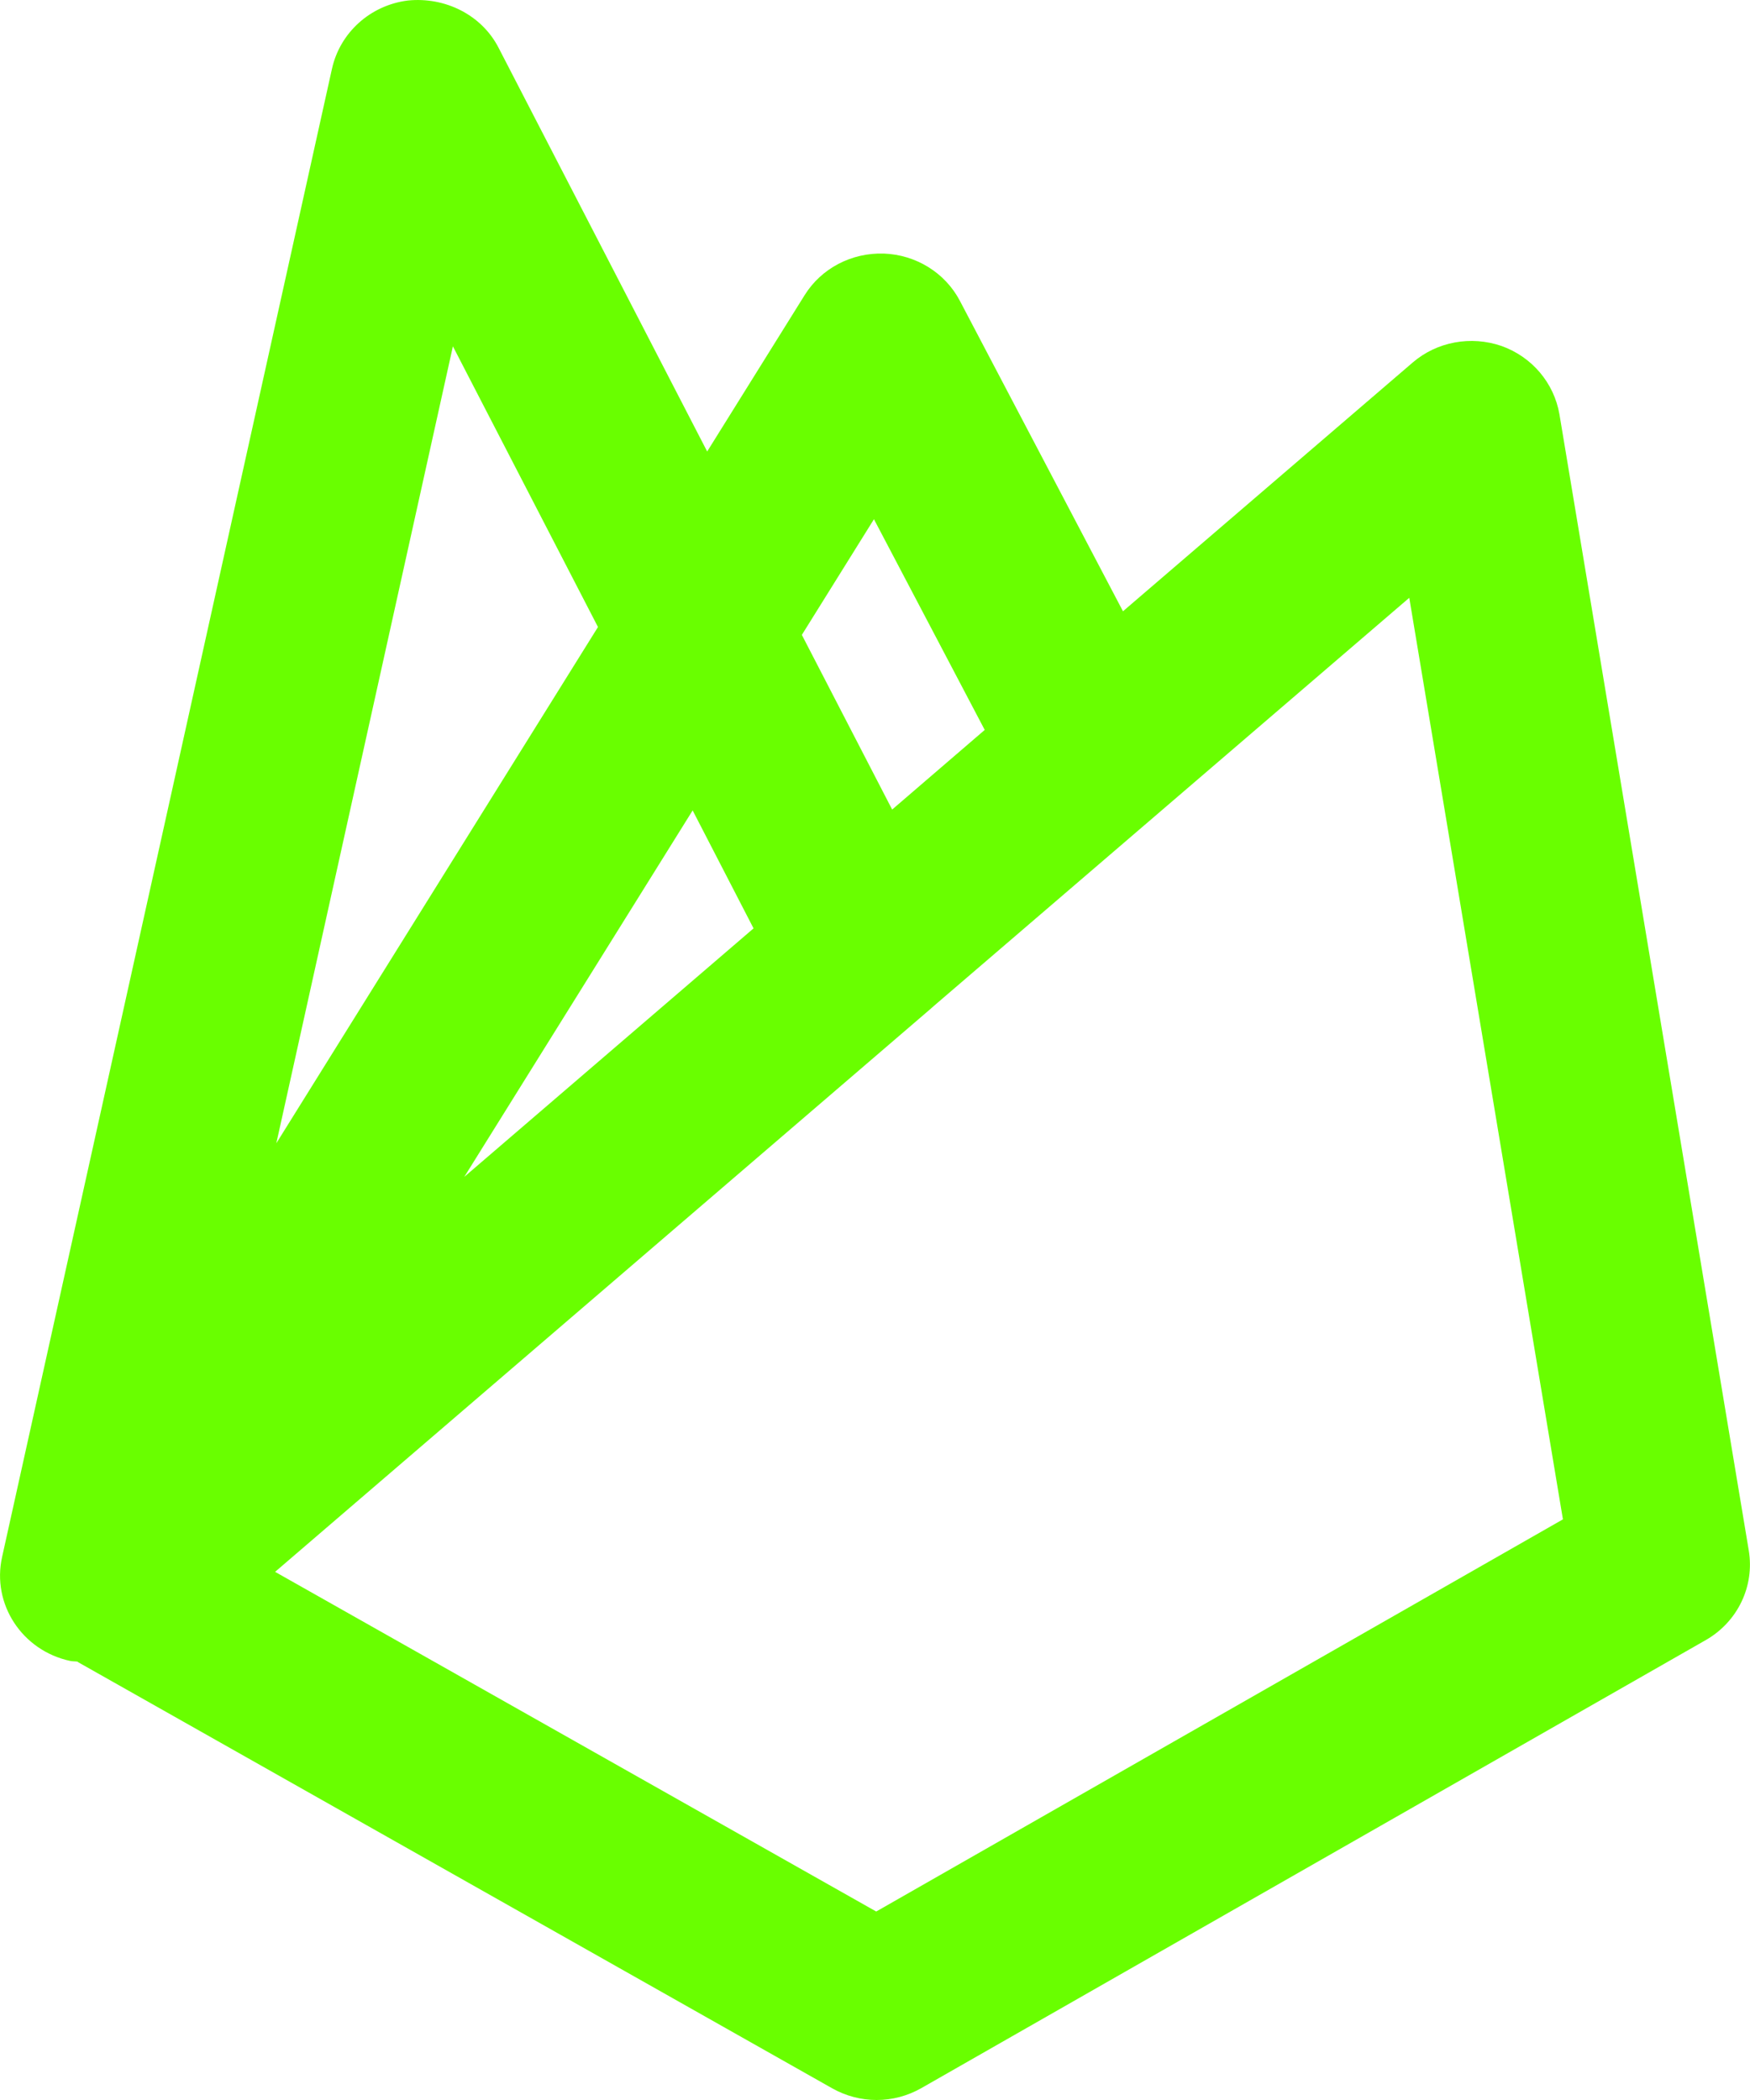 <svg width="10" height="12" viewBox="0 0 10 12" fill="none" xmlns="http://www.w3.org/2000/svg">
<path d="M9.993 8.86L8.911 2.367C8.88 2.188 8.754 2.039 8.58 1.977C8.406 1.917 8.211 1.952 8.072 2.072L6.417 3.493L5.485 1.719C5.401 1.559 5.235 1.456 5.051 1.449C4.866 1.443 4.693 1.533 4.597 1.688L4.041 2.58L2.849 0.273C2.752 0.084 2.542 -0.019 2.33 0.003C2.116 0.03 1.943 0.186 1.897 0.393L0.012 8.897C-0.048 9.166 0.126 9.432 0.401 9.491C0.415 9.494 0.429 9.493 0.443 9.495C0.444 9.496 0.445 9.497 0.446 9.498L4.755 11.933C4.833 11.977 4.921 12 5.009 12C5.098 12 5.186 11.977 5.265 11.932L9.747 9.372C9.929 9.268 10.027 9.065 9.993 8.86ZM4.994 2.967L5.627 4.171L5.098 4.626L4.582 3.628L4.994 2.967ZM4.306 5.305L2.653 6.725L3.958 4.631L4.306 5.305ZM2.588 1.979L3.417 3.583L1.579 6.533L2.588 1.979ZM5.007 10.923L1.572 8.982L5.321 5.762C5.324 5.758 5.329 5.756 5.332 5.752L8.053 3.416L8.931 8.682L5.007 10.923Z" fill="#69FF00"/>
</svg>
